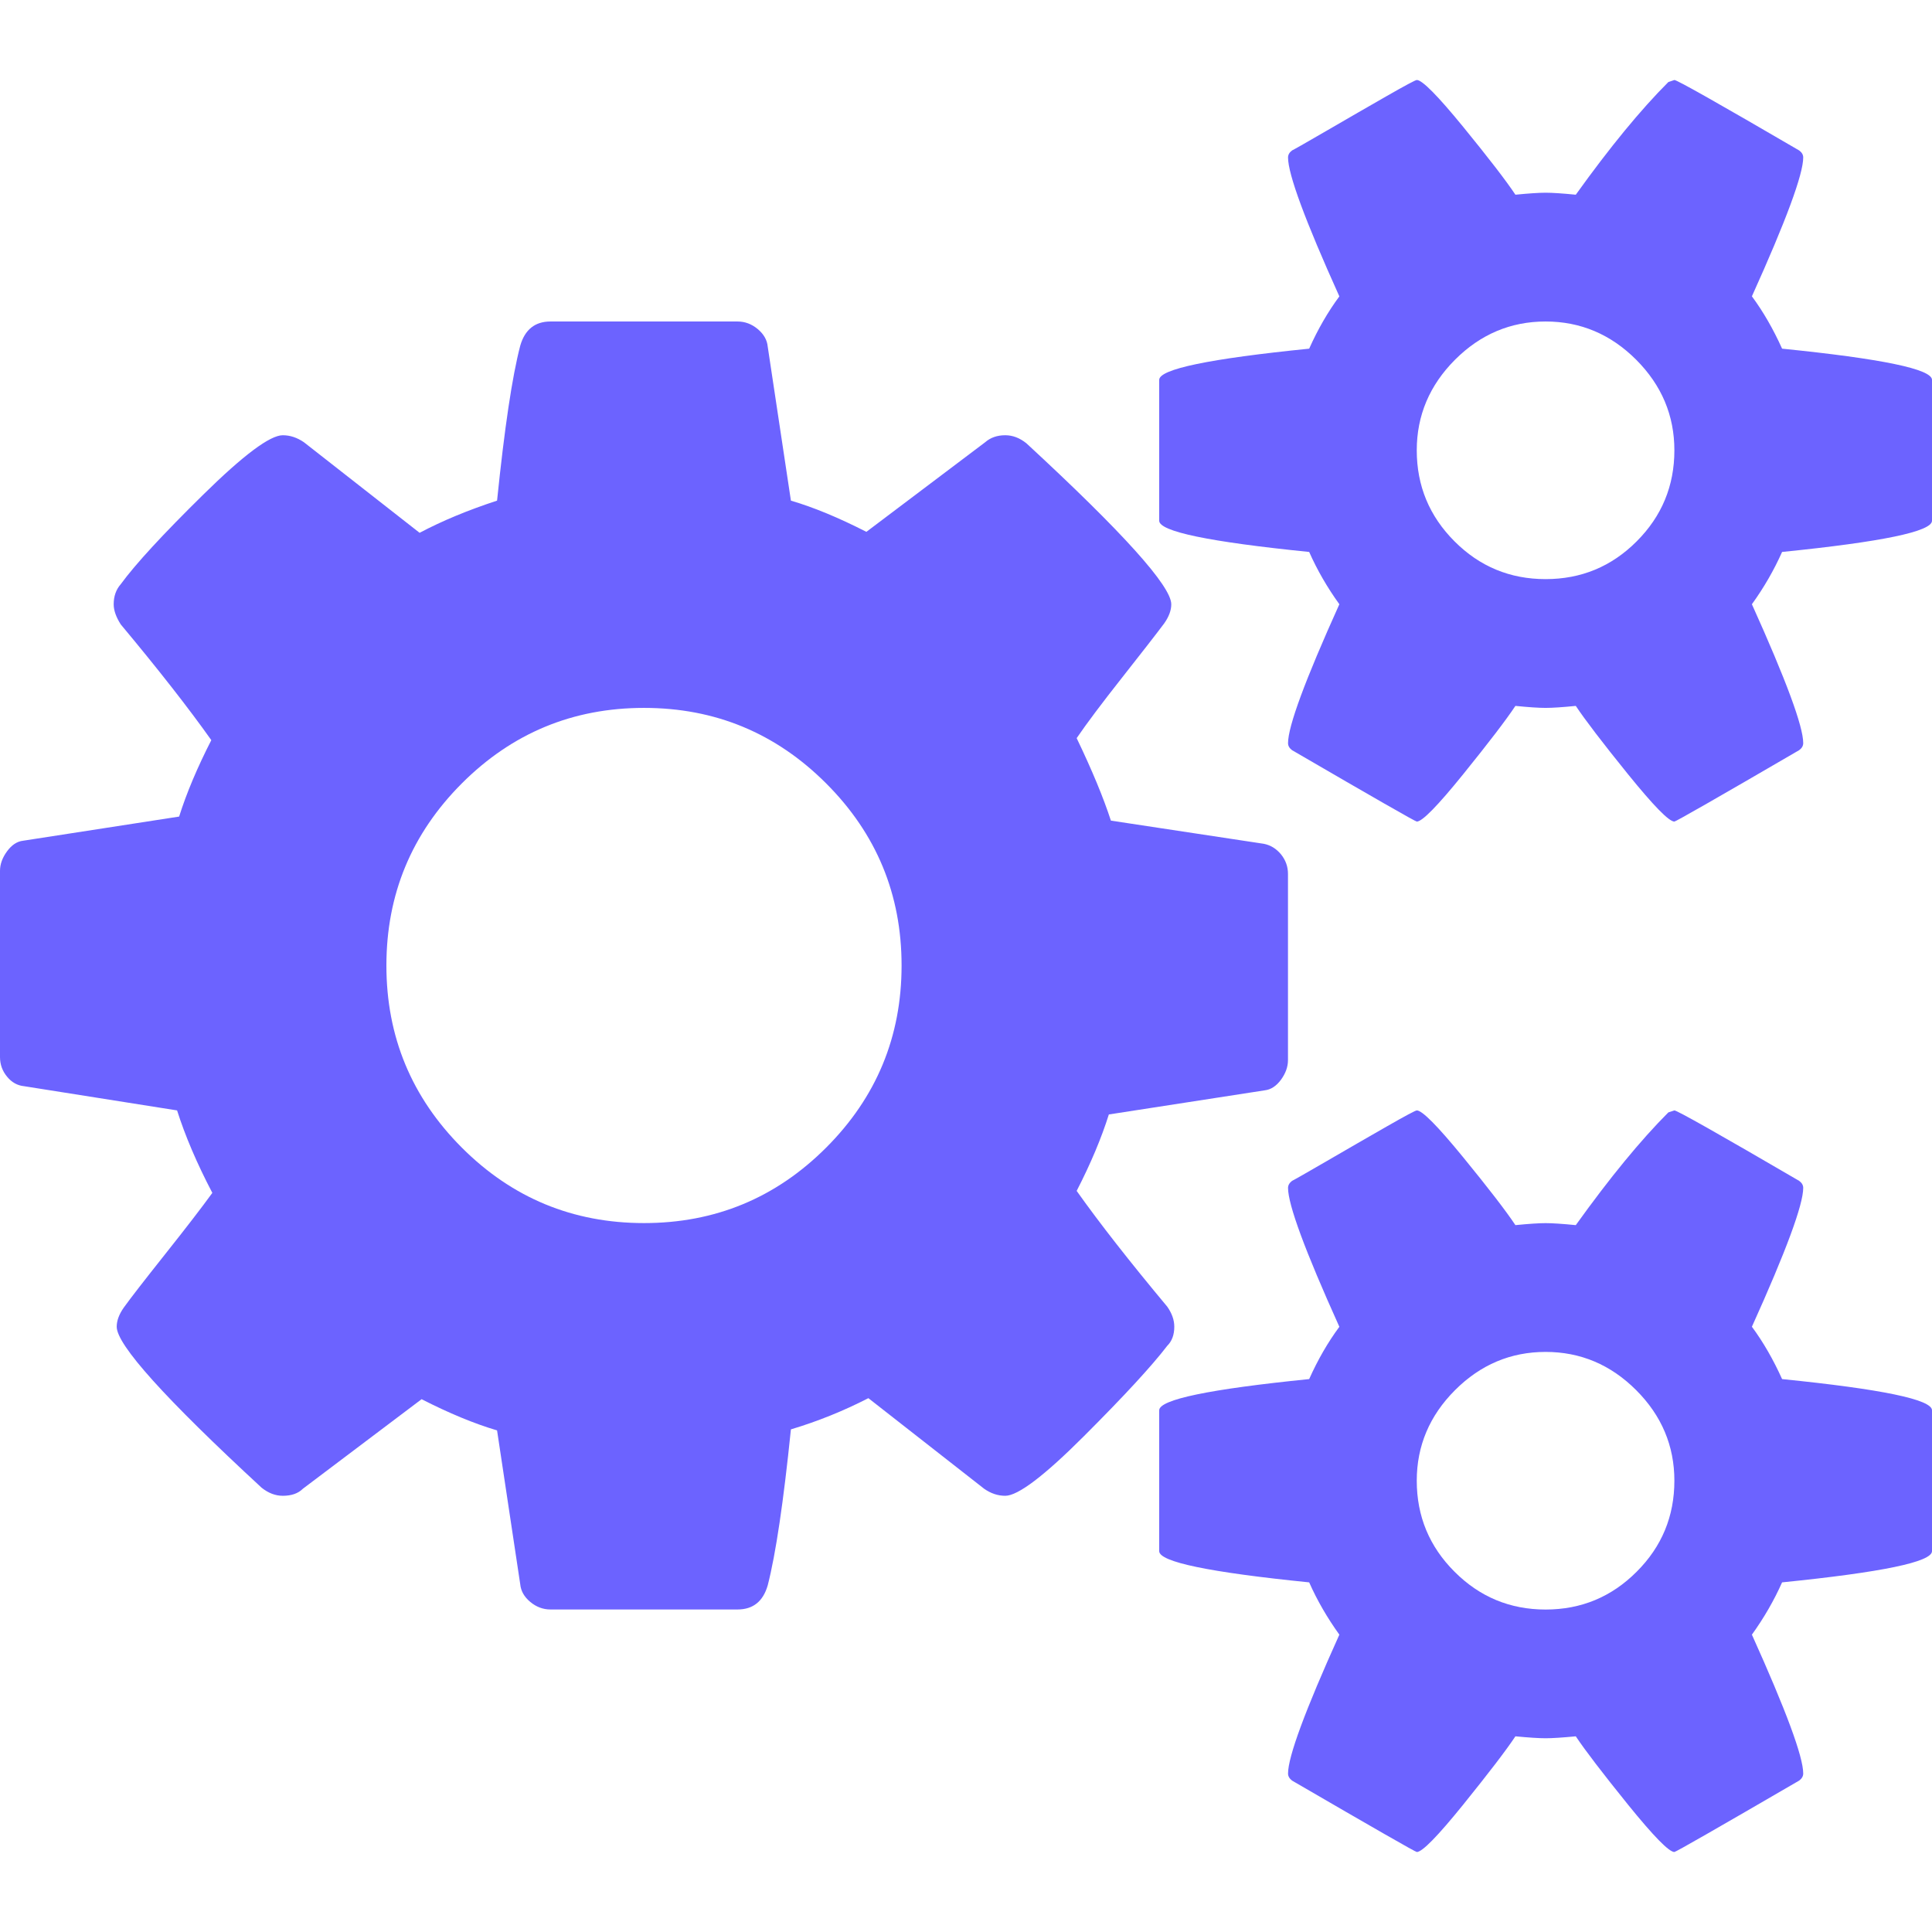 <svg width="32" height="32" viewBox="0 0 32 32" fill="none" xmlns="http://www.w3.org/2000/svg">
<g clip-path="url(#clip0)">
<path d="M19.45 21.975C19.45 21.864 19.411 21.753 19.333 21.642C18.711 20.897 18.211 20.258 17.833 19.725C18.067 19.27 18.244 18.847 18.366 18.459L20.95 18.059C21.05 18.047 21.139 17.989 21.217 17.884C21.294 17.778 21.333 17.67 21.333 17.559V14.475C21.333 14.353 21.294 14.245 21.217 14.15C21.139 14.056 21.044 13.998 20.933 13.976L18.4 13.592C18.277 13.214 18.089 12.759 17.833 12.226C18 11.981 18.25 11.648 18.583 11.226C18.916 10.803 19.15 10.503 19.283 10.325C19.361 10.214 19.4 10.109 19.4 10.009C19.4 9.709 18.6 8.82 17 7.342C16.889 7.253 16.773 7.209 16.65 7.209C16.517 7.209 16.406 7.247 16.316 7.326L14.35 8.809C13.894 8.576 13.478 8.403 13.1 8.292L12.716 5.742C12.706 5.631 12.65 5.534 12.55 5.45C12.45 5.367 12.339 5.325 12.216 5.325H9.117C8.861 5.325 8.694 5.459 8.617 5.725C8.483 6.237 8.356 7.092 8.233 8.292C7.756 8.448 7.328 8.625 6.95 8.825L5.034 7.325C4.922 7.248 4.806 7.209 4.683 7.209C4.472 7.209 4.033 7.537 3.367 8.192C2.7 8.848 2.244 9.342 2 9.676C1.922 9.765 1.883 9.876 1.883 10.009C1.883 10.109 1.922 10.22 2 10.342C2.622 11.087 3.122 11.726 3.5 12.259C3.267 12.715 3.089 13.137 2.967 13.525L0.383 13.925C0.283 13.936 0.194 13.995 0.117 14.1C0.039 14.206 0 14.314 0 14.425V17.508C0 17.631 0.039 17.739 0.117 17.833C0.194 17.928 0.289 17.98 0.4 17.991L2.933 18.392C3.067 18.814 3.261 19.269 3.517 19.758C3.339 20.003 3.078 20.342 2.734 20.775C2.389 21.209 2.161 21.503 2.05 21.658C1.972 21.769 1.933 21.875 1.933 21.975C1.933 22.275 2.734 23.164 4.334 24.642C4.445 24.73 4.561 24.775 4.684 24.775C4.828 24.775 4.939 24.736 5.017 24.658L6.983 23.175C7.439 23.408 7.855 23.58 8.233 23.692L8.617 26.242C8.628 26.353 8.683 26.45 8.783 26.533C8.883 26.616 8.994 26.658 9.117 26.658H12.216C12.472 26.658 12.639 26.525 12.716 26.258C12.85 25.736 12.977 24.875 13.1 23.675C13.544 23.542 13.972 23.369 14.383 23.158L16.3 24.658C16.411 24.736 16.527 24.775 16.65 24.775C16.861 24.775 17.297 24.444 17.958 23.783C18.619 23.122 19.078 22.624 19.333 22.291C19.411 22.214 19.45 22.108 19.45 21.975ZM13.683 19.009C12.85 19.842 11.844 20.258 10.667 20.258C9.489 20.258 8.483 19.842 7.65 19.009C6.817 18.175 6.4 17.169 6.4 15.992C6.4 14.814 6.817 13.809 7.65 12.975C8.483 12.142 9.489 11.725 10.667 11.725C11.844 11.725 12.85 12.142 13.683 12.975C14.517 13.809 14.933 14.814 14.933 15.992C14.933 17.169 14.517 18.175 13.683 19.009Z" fill="#6C63FF"/>
<path d="M29.517 22.842C29.372 22.52 29.206 22.231 29.017 21.975C29.584 20.72 29.867 19.953 29.867 19.675C29.867 19.631 29.845 19.592 29.8 19.559C28.466 18.781 27.778 18.392 27.733 18.392L27.633 18.425C27.178 18.881 26.666 19.503 26.1 20.292C25.878 20.27 25.712 20.259 25.6 20.259C25.489 20.259 25.323 20.27 25.1 20.292C24.945 20.059 24.656 19.683 24.234 19.167C23.812 18.651 23.556 18.392 23.467 18.392C23.445 18.392 23.278 18.481 22.967 18.659C22.656 18.837 22.328 19.026 21.984 19.226C21.639 19.426 21.445 19.537 21.4 19.559C21.356 19.593 21.334 19.632 21.334 19.676C21.334 19.954 21.617 20.72 22.184 21.976C21.995 22.231 21.828 22.52 21.684 22.842C20.028 23.009 19.2 23.181 19.2 23.359V25.692C19.2 25.87 20.028 26.042 21.684 26.209C21.817 26.509 21.984 26.797 22.184 27.075C21.617 28.331 21.334 29.097 21.334 29.375C21.334 29.419 21.356 29.458 21.4 29.492C22.756 30.28 23.445 30.675 23.467 30.675C23.556 30.675 23.812 30.414 24.234 29.892C24.656 29.369 24.945 28.992 25.1 28.759C25.322 28.78 25.489 28.791 25.6 28.791C25.712 28.791 25.878 28.78 26.1 28.759C26.255 28.992 26.544 29.369 26.966 29.892C27.389 30.414 27.644 30.675 27.733 30.675C27.755 30.675 28.445 30.28 29.8 29.492C29.845 29.458 29.867 29.419 29.867 29.375C29.867 29.097 29.583 28.331 29.017 27.075C29.217 26.797 29.383 26.509 29.517 26.209C31.172 26.042 32 25.87 32 25.692V23.359C32 23.181 31.172 23.009 29.517 22.842ZM27.108 26.033C26.692 26.45 26.189 26.659 25.6 26.659C25.011 26.659 24.508 26.45 24.092 26.033C23.675 25.617 23.466 25.114 23.466 24.525C23.466 23.948 23.678 23.447 24.1 23.025C24.522 22.603 25.022 22.392 25.6 22.392C26.177 22.392 26.678 22.603 27.1 23.025C27.522 23.447 27.733 23.948 27.733 24.525C27.733 25.114 27.525 25.617 27.108 26.033Z" fill="#6C63FF"/>
<path d="M29.517 5.775C29.372 5.453 29.206 5.164 29.017 4.908C29.584 3.653 29.867 2.886 29.867 2.608C29.867 2.564 29.845 2.525 29.8 2.492C28.466 1.714 27.778 1.325 27.733 1.325L27.633 1.359C27.178 1.814 26.666 2.436 26.1 3.225C25.878 3.203 25.712 3.192 25.6 3.192C25.489 3.192 25.323 3.203 25.1 3.225C24.945 2.992 24.656 2.617 24.234 2.1C23.812 1.584 23.556 1.325 23.467 1.325C23.445 1.325 23.278 1.414 22.967 1.592C22.656 1.77 22.328 1.959 21.984 2.159C21.639 2.359 21.445 2.47 21.4 2.492C21.356 2.525 21.334 2.564 21.334 2.609C21.334 2.886 21.617 3.653 22.184 4.909C21.995 5.164 21.828 5.453 21.684 5.775C20.028 5.942 19.2 6.114 19.2 6.292V8.625C19.2 8.803 20.028 8.975 21.684 9.142C21.817 9.442 21.984 9.731 22.184 10.008C21.617 11.264 21.334 12.03 21.334 12.308C21.334 12.353 21.356 12.392 21.4 12.425C22.756 13.214 23.445 13.608 23.467 13.608C23.556 13.608 23.812 13.347 24.234 12.825C24.656 12.303 24.945 11.925 25.1 11.692C25.322 11.714 25.489 11.725 25.6 11.725C25.712 11.725 25.878 11.714 26.1 11.692C26.255 11.925 26.544 12.303 26.966 12.825C27.389 13.347 27.644 13.608 27.733 13.608C27.755 13.608 28.445 13.214 29.8 12.425C29.845 12.392 29.867 12.353 29.867 12.308C29.867 12.03 29.583 11.264 29.017 10.008C29.217 9.731 29.383 9.442 29.517 9.142C31.172 8.975 32 8.803 32 8.625V6.292C32 6.114 31.172 5.942 29.517 5.775ZM27.108 8.967C26.692 9.384 26.189 9.592 25.6 9.592C25.011 9.592 24.508 9.384 24.092 8.967C23.675 8.55 23.466 8.047 23.466 7.459C23.466 6.881 23.678 6.381 24.1 5.958C24.522 5.536 25.022 5.325 25.6 5.325C26.177 5.325 26.678 5.536 27.1 5.958C27.522 6.381 27.733 6.881 27.733 7.459C27.733 8.047 27.525 8.55 27.108 8.967Z" fill="#6C63FF"/>
</g>
<defs>
<clipPath id="clip0">
<rect width="32" height="32" fill="white"/>
</clipPath>
</defs>
</svg>
